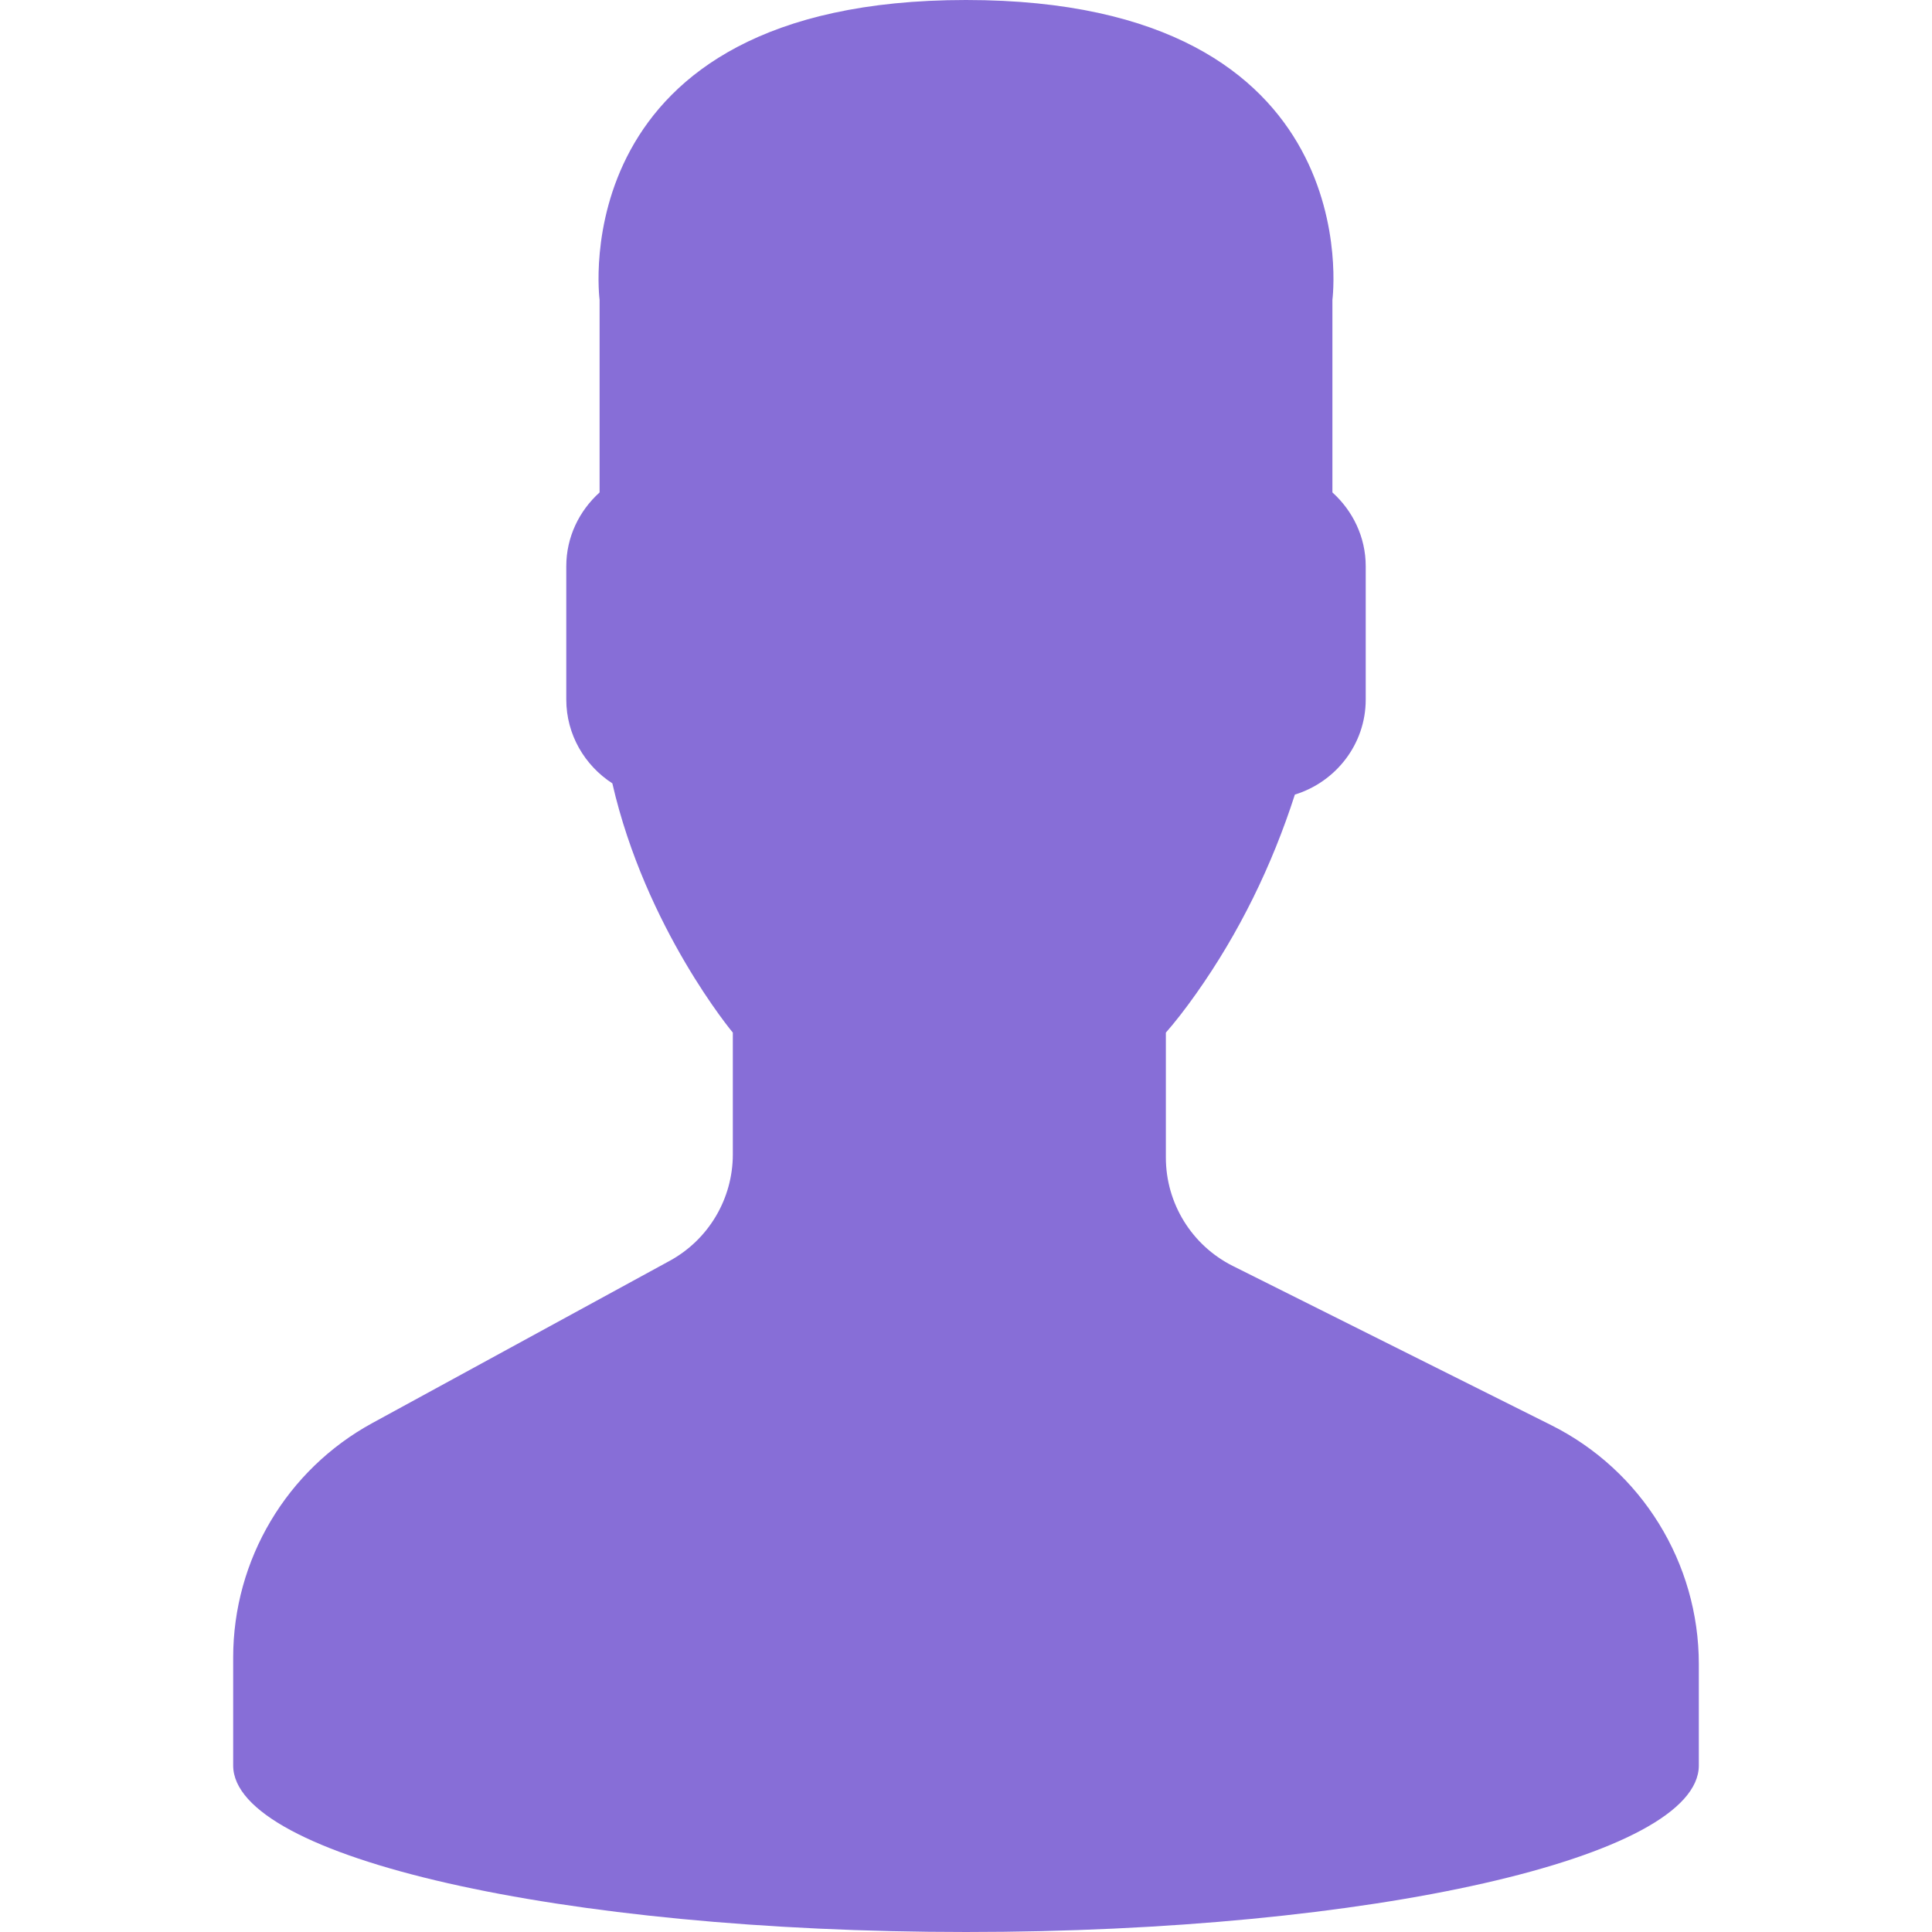 <?xml version="1.0" encoding="iso-8859-1"?>
<!-- Generator: Adobe Illustrator 19.0.0, SVG Export Plug-In . SVG Version: 6.00 Build 0)  -->
<svg version="1.1" id="Capa_1" xmlns="http://www.w3.org/2000/svg" xmlns:xlink="http://www.w3.org/1999/xlink" x="0px" y="0px"
	 viewBox="0 0 58 58" style="enable-background:new 0 0 58 58;" xml:space="preserve">
<path style="fill:#876ED7;" d="M51,49.957c0-3.038-1.717-5.816-4.434-7.174l-9.552-4.776C35.78,37.39,35,36.128,35,34.748V31
	c0.268-0.305,0.576-0.698,0.904-1.162c1.302-1.838,2.286-3.861,2.969-5.984C40.098,23.477,41,22.345,41,21v-4
	c0-0.88-0.391-1.667-1-2.217V9c0,0,1.187-9-11-9C16.812,0,18,9,18,9v5.783c-0.609,0.55-1,1.337-1,2.217v4
	c0,1.054,0.554,1.981,1.383,2.517C19.382,27.869,22,31,22,31v3.655c0,1.333-0.728,2.56-1.899,3.198L11.18,42.72
	C8.603,44.125,7,46.826,7,49.761V52c0,0,0,0.657,0,1c0,2.761,9.85,5,22,5s22-2.239,22-5c0-0.343,0-1,0-1V49.957z"/>
<g>
</g>
<g>
</g>
<g>
</g>
<g>
</g>
<g>
</g>
<g>
</g>
<g>
</g>
<g>
</g>
<g>
</g>
<g>
</g>
<g>
</g>
<g>
</g>
<g>
</g>
<g>
</g>
<g>
</g>
</svg>
